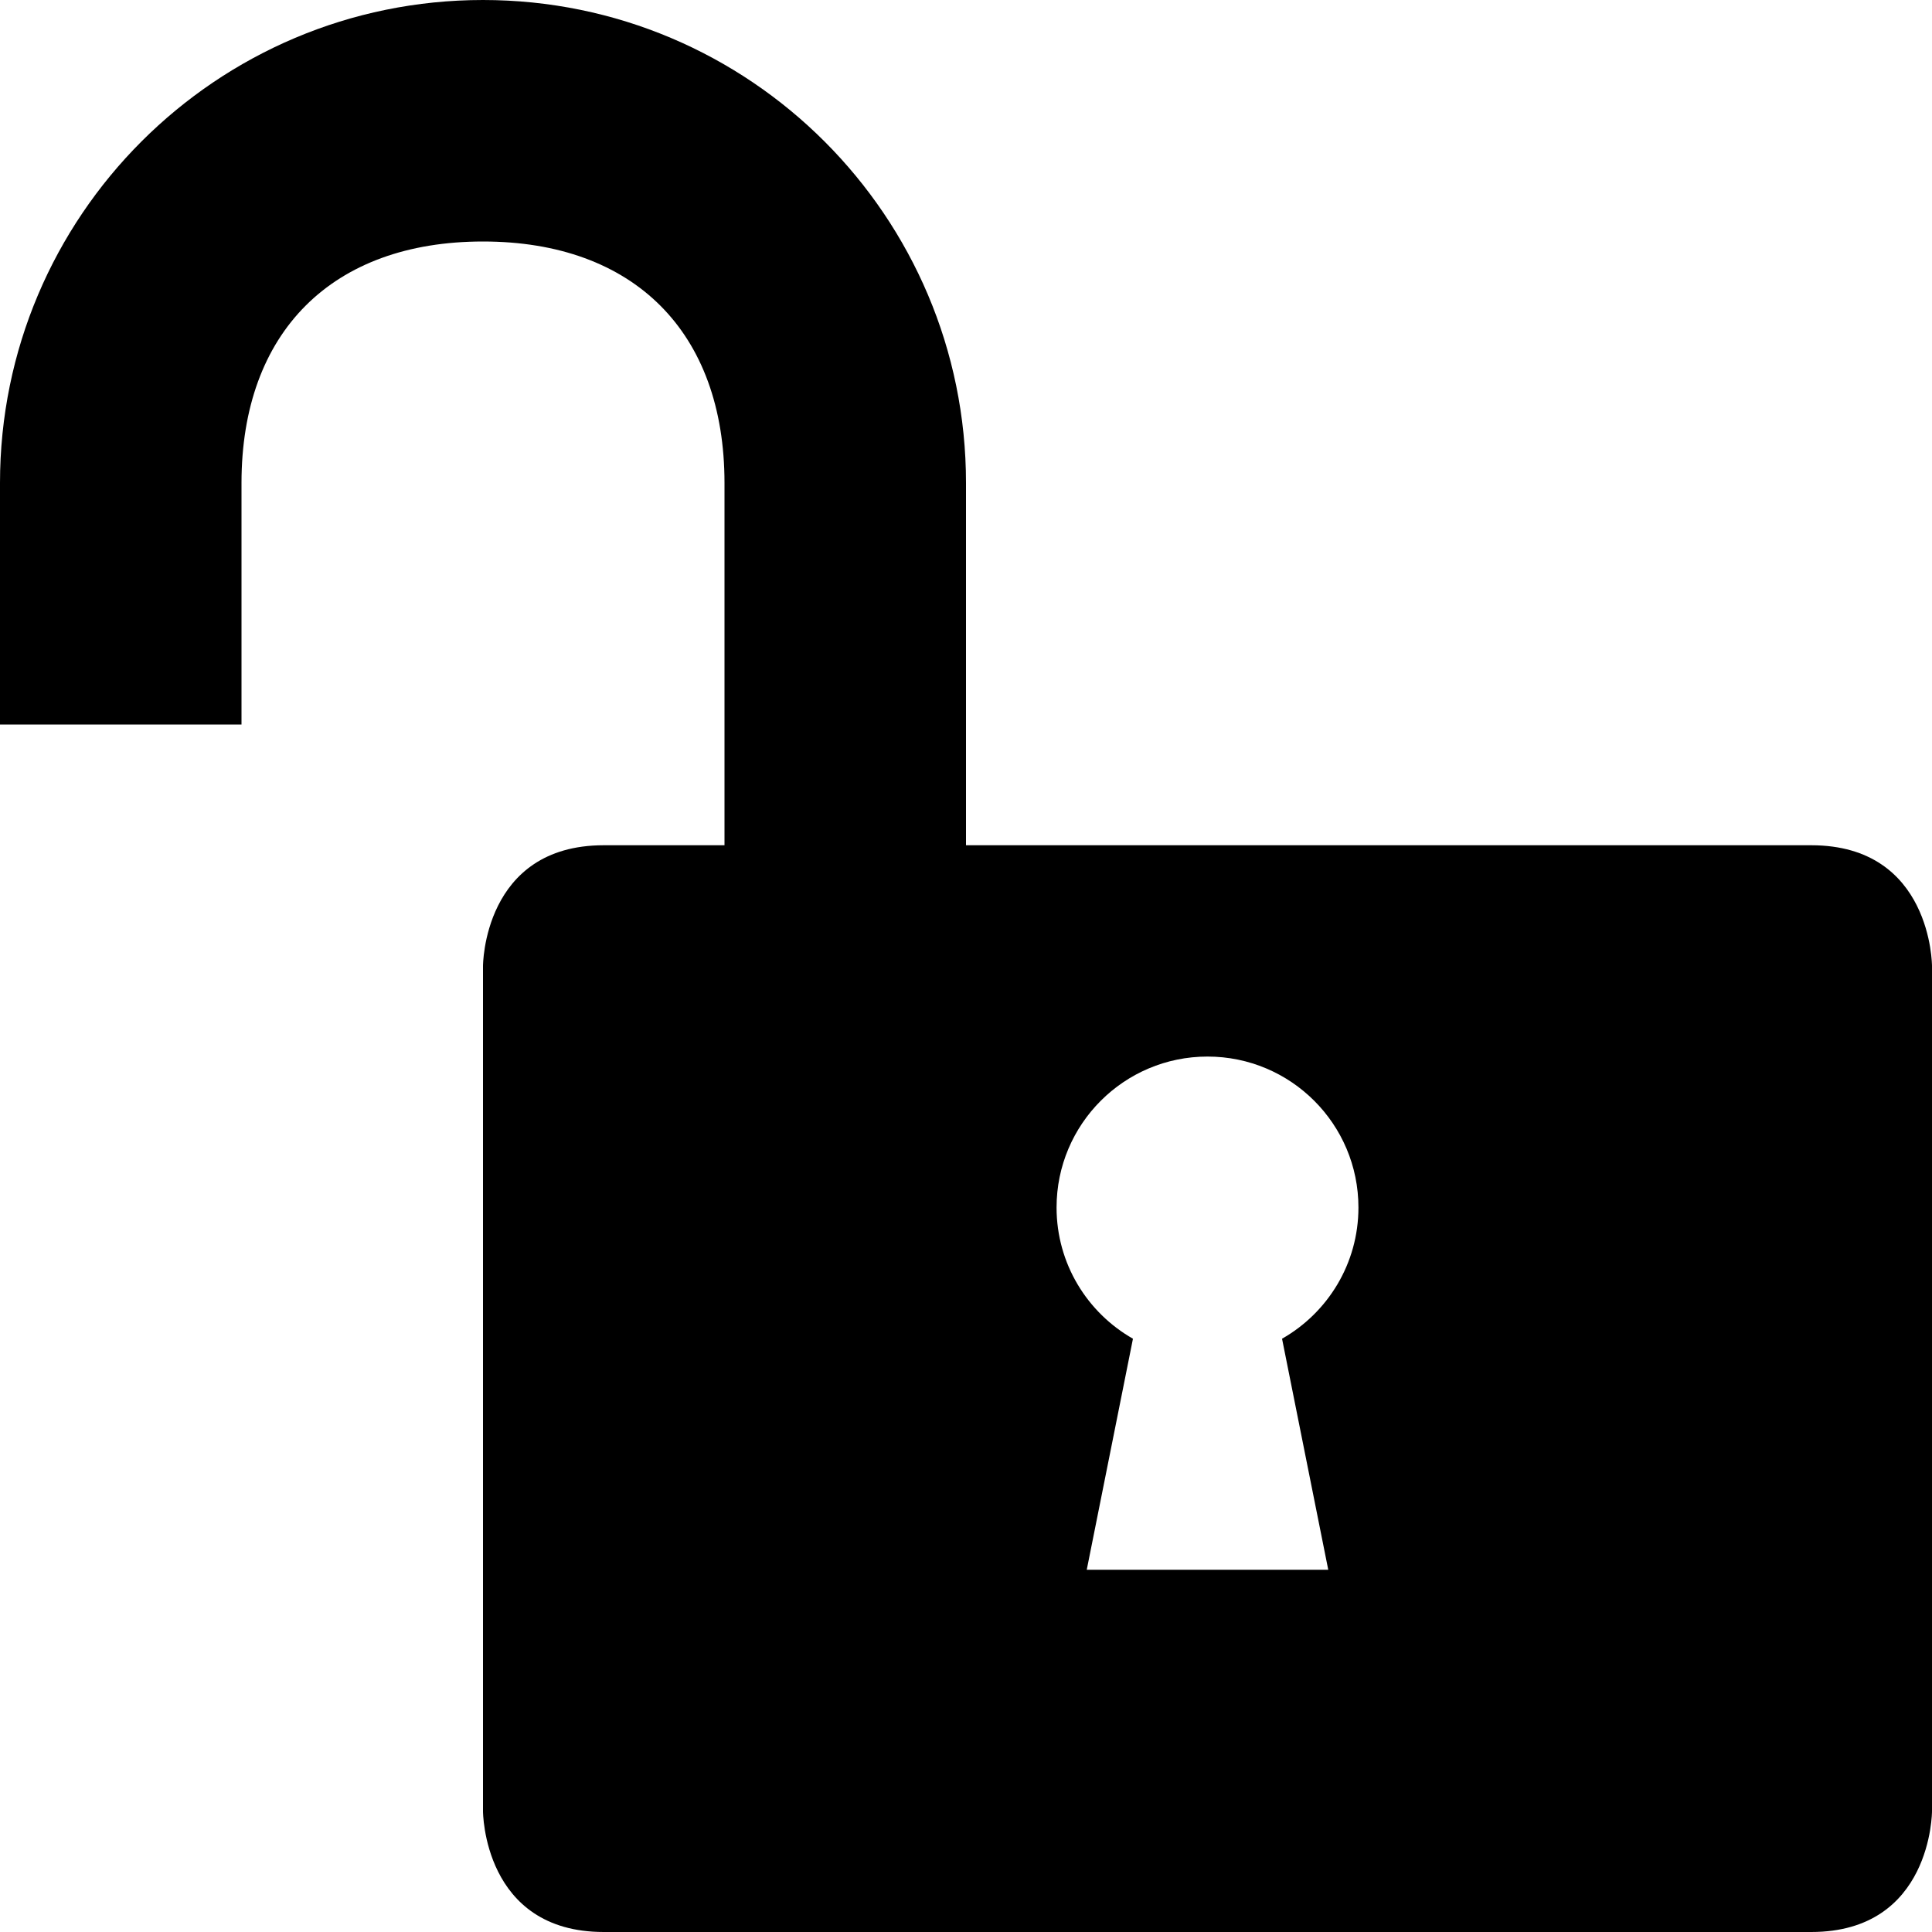 <?xml version="1.0" encoding="utf-8"?>
<!-- Generator: Adobe Illustrator 16.0.1, SVG Export Plug-In . SVG Version: 6.00 Build 0)  -->
<!DOCTYPE svg PUBLIC "-//W3C//DTD SVG 1.1//EN" "http://www.w3.org/Graphics/SVG/1.1/DTD/svg11.dtd">
<svg version="1.1" id="Layer_1" xmlns="http://www.w3.org/2000/svg" xmlns:xlink="http://www.w3.org/1999/xlink" x="0px" y="0px"
	 width="512px" height="512px" viewBox="0 0 512 512" enable-background="new 0 0 512 512" xml:space="preserve">
<path d="M480.016,224H256v-96C256,57.312,198.688,0,128,0S0,57.312,0,128v64h64v-64c0-40,24-64,64-64s64,24,64,64v96h-32.016
	C128,224.011,128,256,128,256v224c0,0,0,32,32,32s288,0,320,0s32-32,32-32V256C512,256,512,224.011,480.016,224z M352,416h-64
	l12.245-61.225C288.157,347.895,280,334.902,280,320c0-22.091,17.909-40,40-40s40,17.909,40,40c0,14.902-8.157,27.895-20.245,34.775
	L352,416z"/>
</svg>
